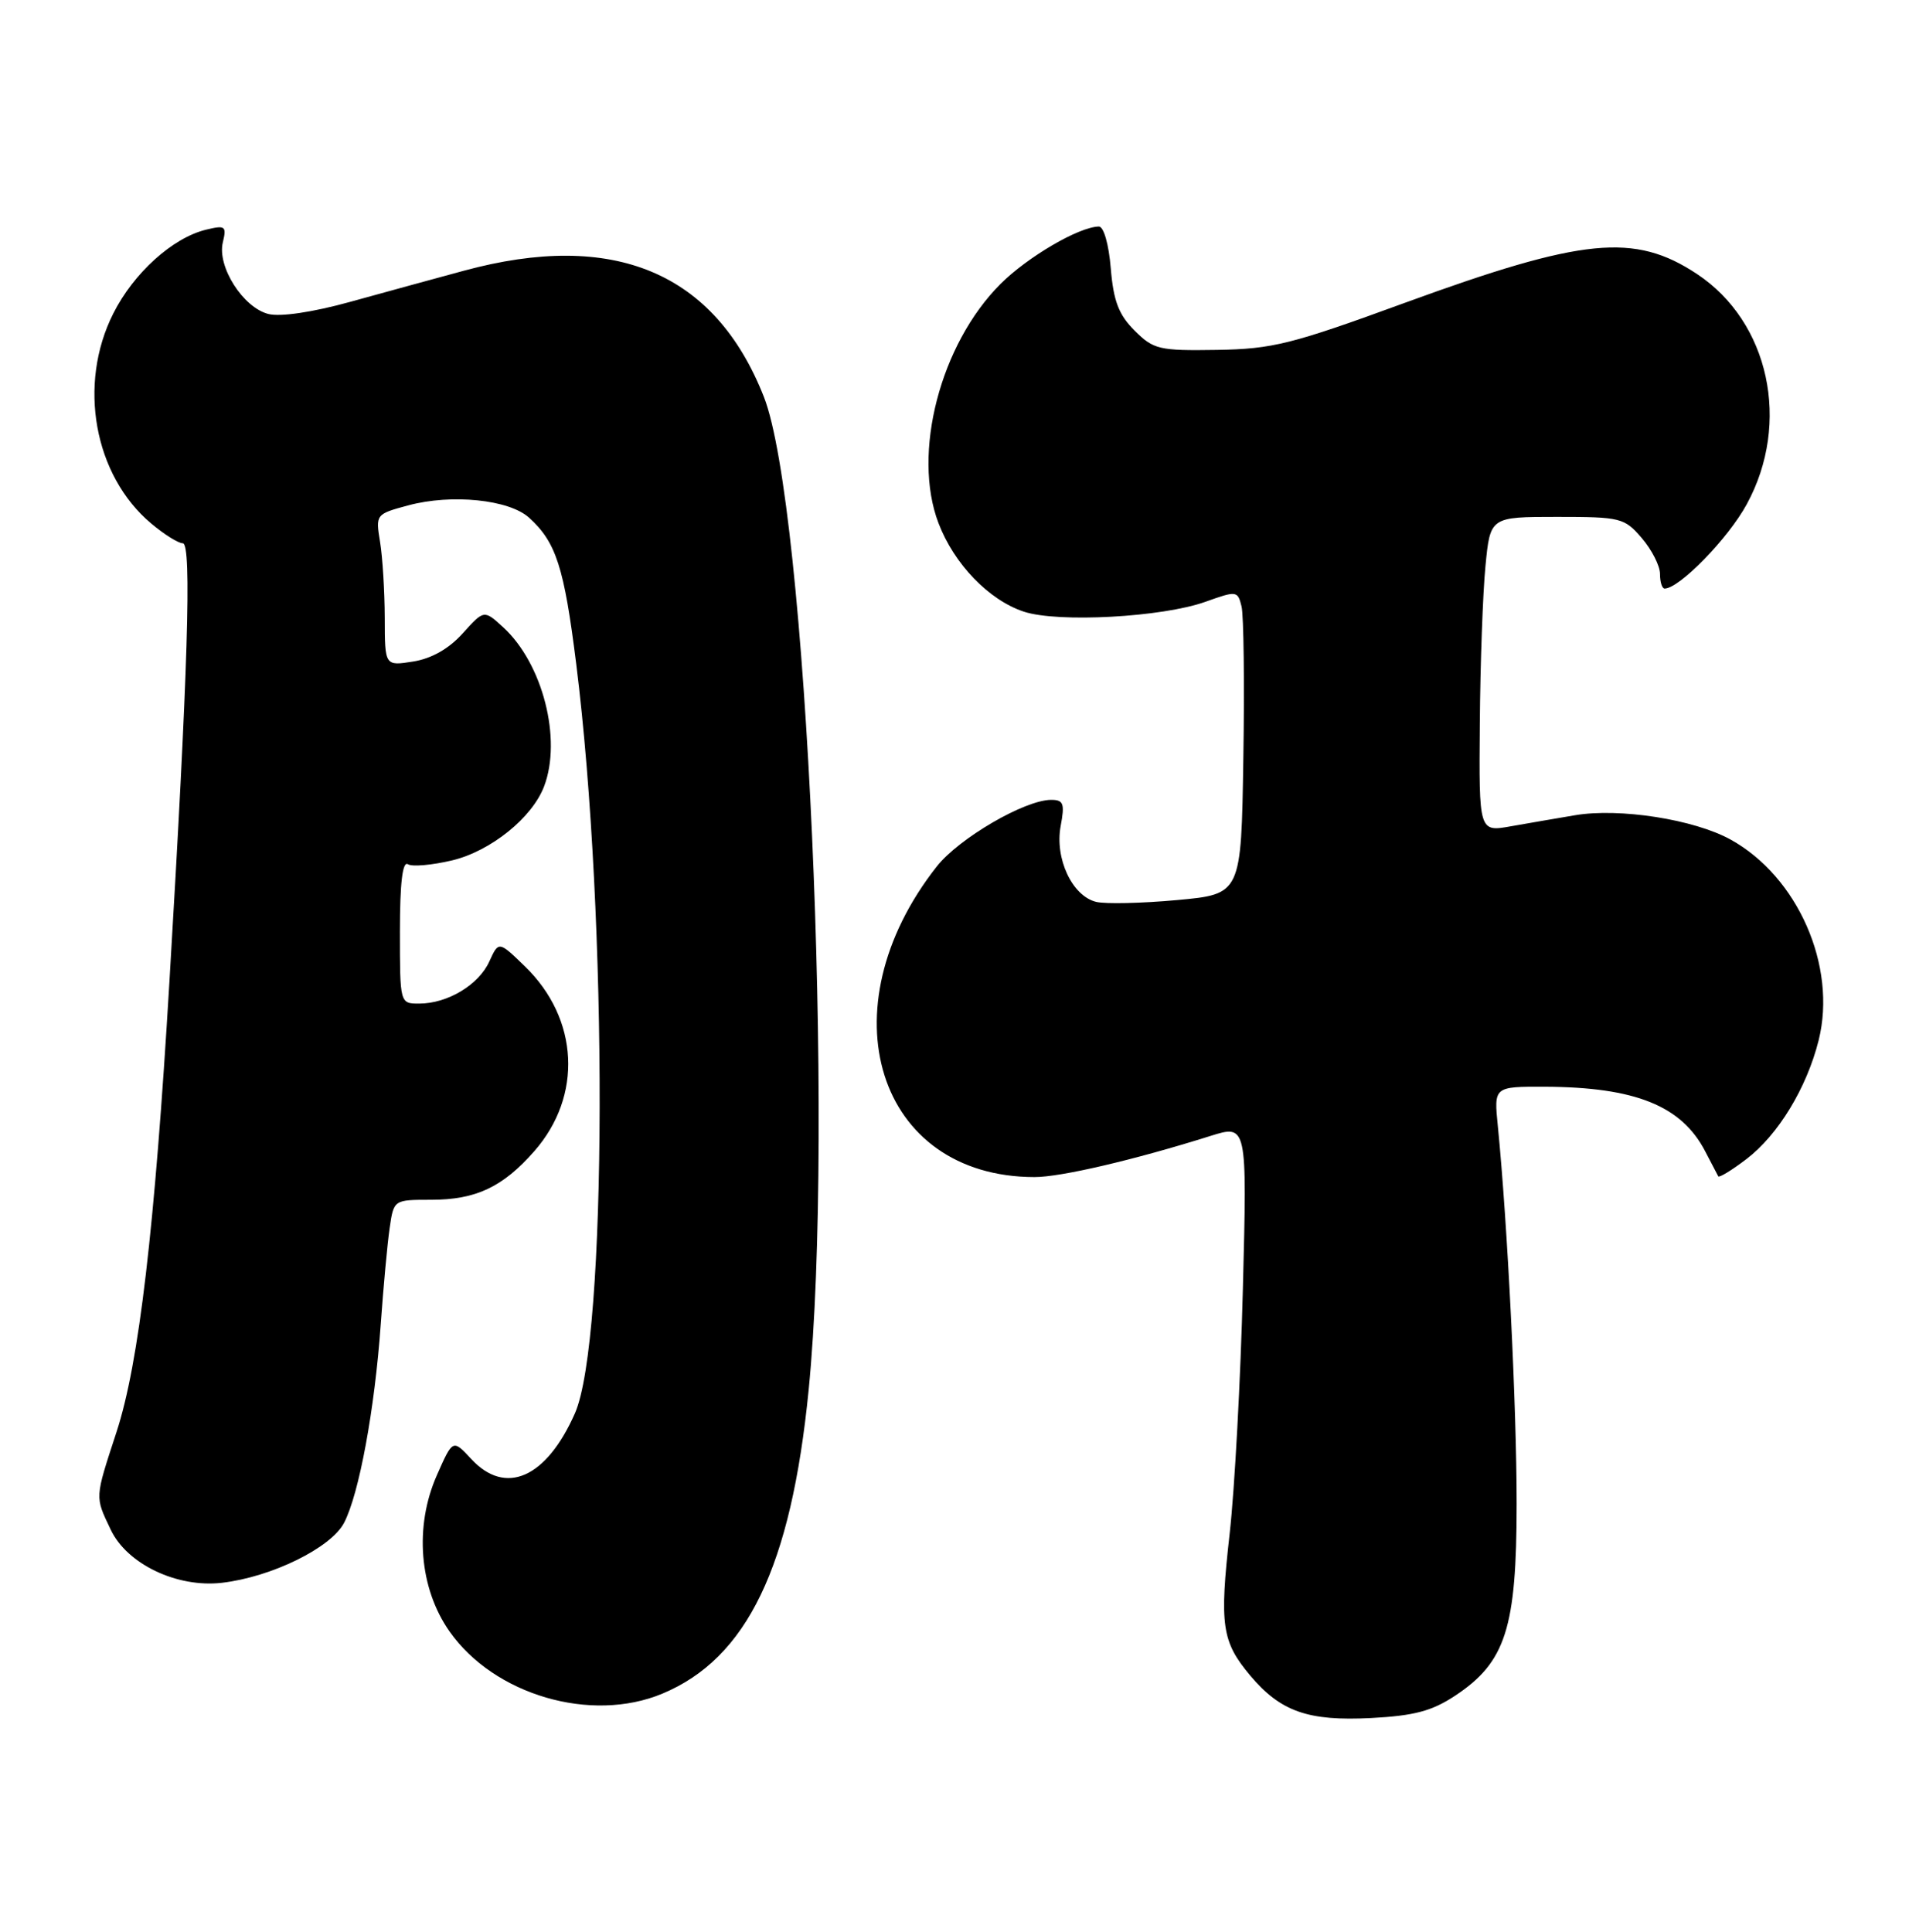 <?xml version="1.0" encoding="UTF-8" standalone="no"?>
<!DOCTYPE svg PUBLIC "-//W3C//DTD SVG 1.1//EN" "http://www.w3.org/Graphics/SVG/1.1/DTD/svg11.dtd" >
<svg xmlns="http://www.w3.org/2000/svg" xmlns:xlink="http://www.w3.org/1999/xlink" version="1.1" viewBox="0 0 253 256">
 <g >
 <path fill="currentColor"
d=" M 192.85 224.72 C 199.55 220.28 201.00 215.77 201.00 199.26 C 201.00 186.34 199.79 162.15 198.51 149.25 C 197.98 144.00 197.98 144.00 204.74 144.02 C 216.73 144.07 222.87 146.54 226.00 152.60 C 226.82 154.19 227.60 155.68 227.72 155.89 C 227.85 156.10 229.52 155.08 231.45 153.61 C 235.67 150.39 239.45 144.17 241.03 137.85 C 243.47 128.04 238.27 116.19 229.35 111.26 C 224.53 108.59 214.62 107.04 208.73 108.04 C 206.40 108.43 202.59 109.09 200.25 109.50 C 196.00 110.26 196.00 110.26 196.12 95.88 C 196.18 87.97 196.52 78.58 196.87 75.00 C 197.50 68.50 197.50 68.50 206.34 68.50 C 214.78 68.50 215.28 68.62 217.59 71.31 C 218.91 72.85 220.00 74.99 220.00 76.06 C 220.00 77.13 220.27 78.00 220.61 78.00 C 222.56 78.00 229.03 71.37 231.50 66.82 C 237.38 56.04 234.48 42.66 224.90 36.31 C 216.61 30.83 209.82 31.50 186.16 40.14 C 171.17 45.62 168.68 46.25 161.28 46.37 C 153.61 46.49 152.88 46.32 150.37 43.81 C 148.27 41.72 147.57 39.91 147.21 35.56 C 146.95 32.36 146.27 30.01 145.63 30.02 C 142.98 30.07 136.21 34.03 132.61 37.62 C 124.61 45.60 120.85 60.09 124.38 69.33 C 126.45 74.76 131.06 79.53 135.69 81.06 C 140.21 82.55 154.04 81.80 159.76 79.75 C 163.89 78.27 164.03 78.29 164.54 80.36 C 164.83 81.54 164.94 90.60 164.78 100.50 C 164.50 118.50 164.50 118.50 156.00 119.28 C 151.32 119.71 146.50 119.82 145.27 119.52 C 142.09 118.74 139.77 113.76 140.57 109.47 C 141.13 106.49 140.95 106.00 139.31 106.00 C 135.83 106.00 127.09 111.09 124.15 114.83 C 109.26 133.75 116.24 155.96 137.09 155.99 C 140.56 156.00 150.24 153.74 160.39 150.55 C 165.28 149.01 165.28 149.01 164.72 170.76 C 164.42 182.72 163.63 197.32 162.97 203.21 C 161.60 215.37 161.92 217.56 165.70 222.06 C 169.72 226.83 173.35 228.11 181.72 227.68 C 187.41 227.38 189.77 226.76 192.85 224.72 Z  M 87.78 224.45 C 99.01 219.77 104.85 207.64 107.17 184.21 C 110.62 149.41 106.90 67.02 101.24 52.60 C 94.75 36.09 81.35 30.47 61.43 35.89 C 57.62 36.92 50.83 38.78 46.35 40.02 C 41.43 41.38 37.16 42.01 35.57 41.61 C 32.22 40.77 28.76 35.33 29.53 32.13 C 30.05 29.96 29.86 29.82 27.30 30.44 C 22.87 31.52 17.71 36.18 15.01 41.55 C 10.28 50.94 12.45 63.00 20.03 69.37 C 21.75 70.82 23.64 72.00 24.23 72.00 C 25.43 72.00 24.91 88.95 22.46 130.00 C 20.50 162.95 18.42 180.65 15.45 189.75 C 12.54 198.67 12.56 198.27 14.68 202.73 C 16.84 207.28 23.45 210.44 29.40 209.76 C 35.99 209.00 43.89 205.12 45.61 201.79 C 47.60 197.95 49.67 186.71 50.46 175.50 C 50.81 170.55 51.34 164.81 51.64 162.75 C 52.18 159.00 52.18 159.00 57.14 159.00 C 63.07 159.00 66.63 157.32 70.81 152.56 C 77.24 145.24 76.73 135.00 69.57 128.07 C 66.09 124.70 66.09 124.70 64.85 127.42 C 63.44 130.52 59.31 133.00 55.55 133.00 C 53.00 133.00 53.00 133.00 53.00 123.44 C 53.00 117.03 53.35 114.10 54.05 114.53 C 54.62 114.89 57.27 114.65 59.93 114.02 C 65.04 112.79 70.53 108.37 72.11 104.21 C 74.49 97.95 71.93 87.95 66.71 83.15 C 64.15 80.80 64.15 80.80 61.33 83.93 C 59.49 85.98 57.19 87.28 54.75 87.67 C 51.00 88.26 51.00 88.26 50.99 81.88 C 50.98 78.37 50.70 73.84 50.37 71.82 C 49.77 68.17 49.80 68.13 54.12 66.97 C 59.85 65.43 67.46 66.20 70.11 68.60 C 73.70 71.85 74.76 75.13 76.37 88.02 C 80.59 121.76 80.48 177.60 76.19 187.31 C 72.39 195.89 67.00 198.26 62.46 193.36 C 60.01 190.72 60.01 190.72 57.90 195.50 C 54.89 202.30 55.55 210.48 59.58 216.21 C 65.50 224.63 78.34 228.39 87.78 224.45 Z "/>
</g>
</svg>